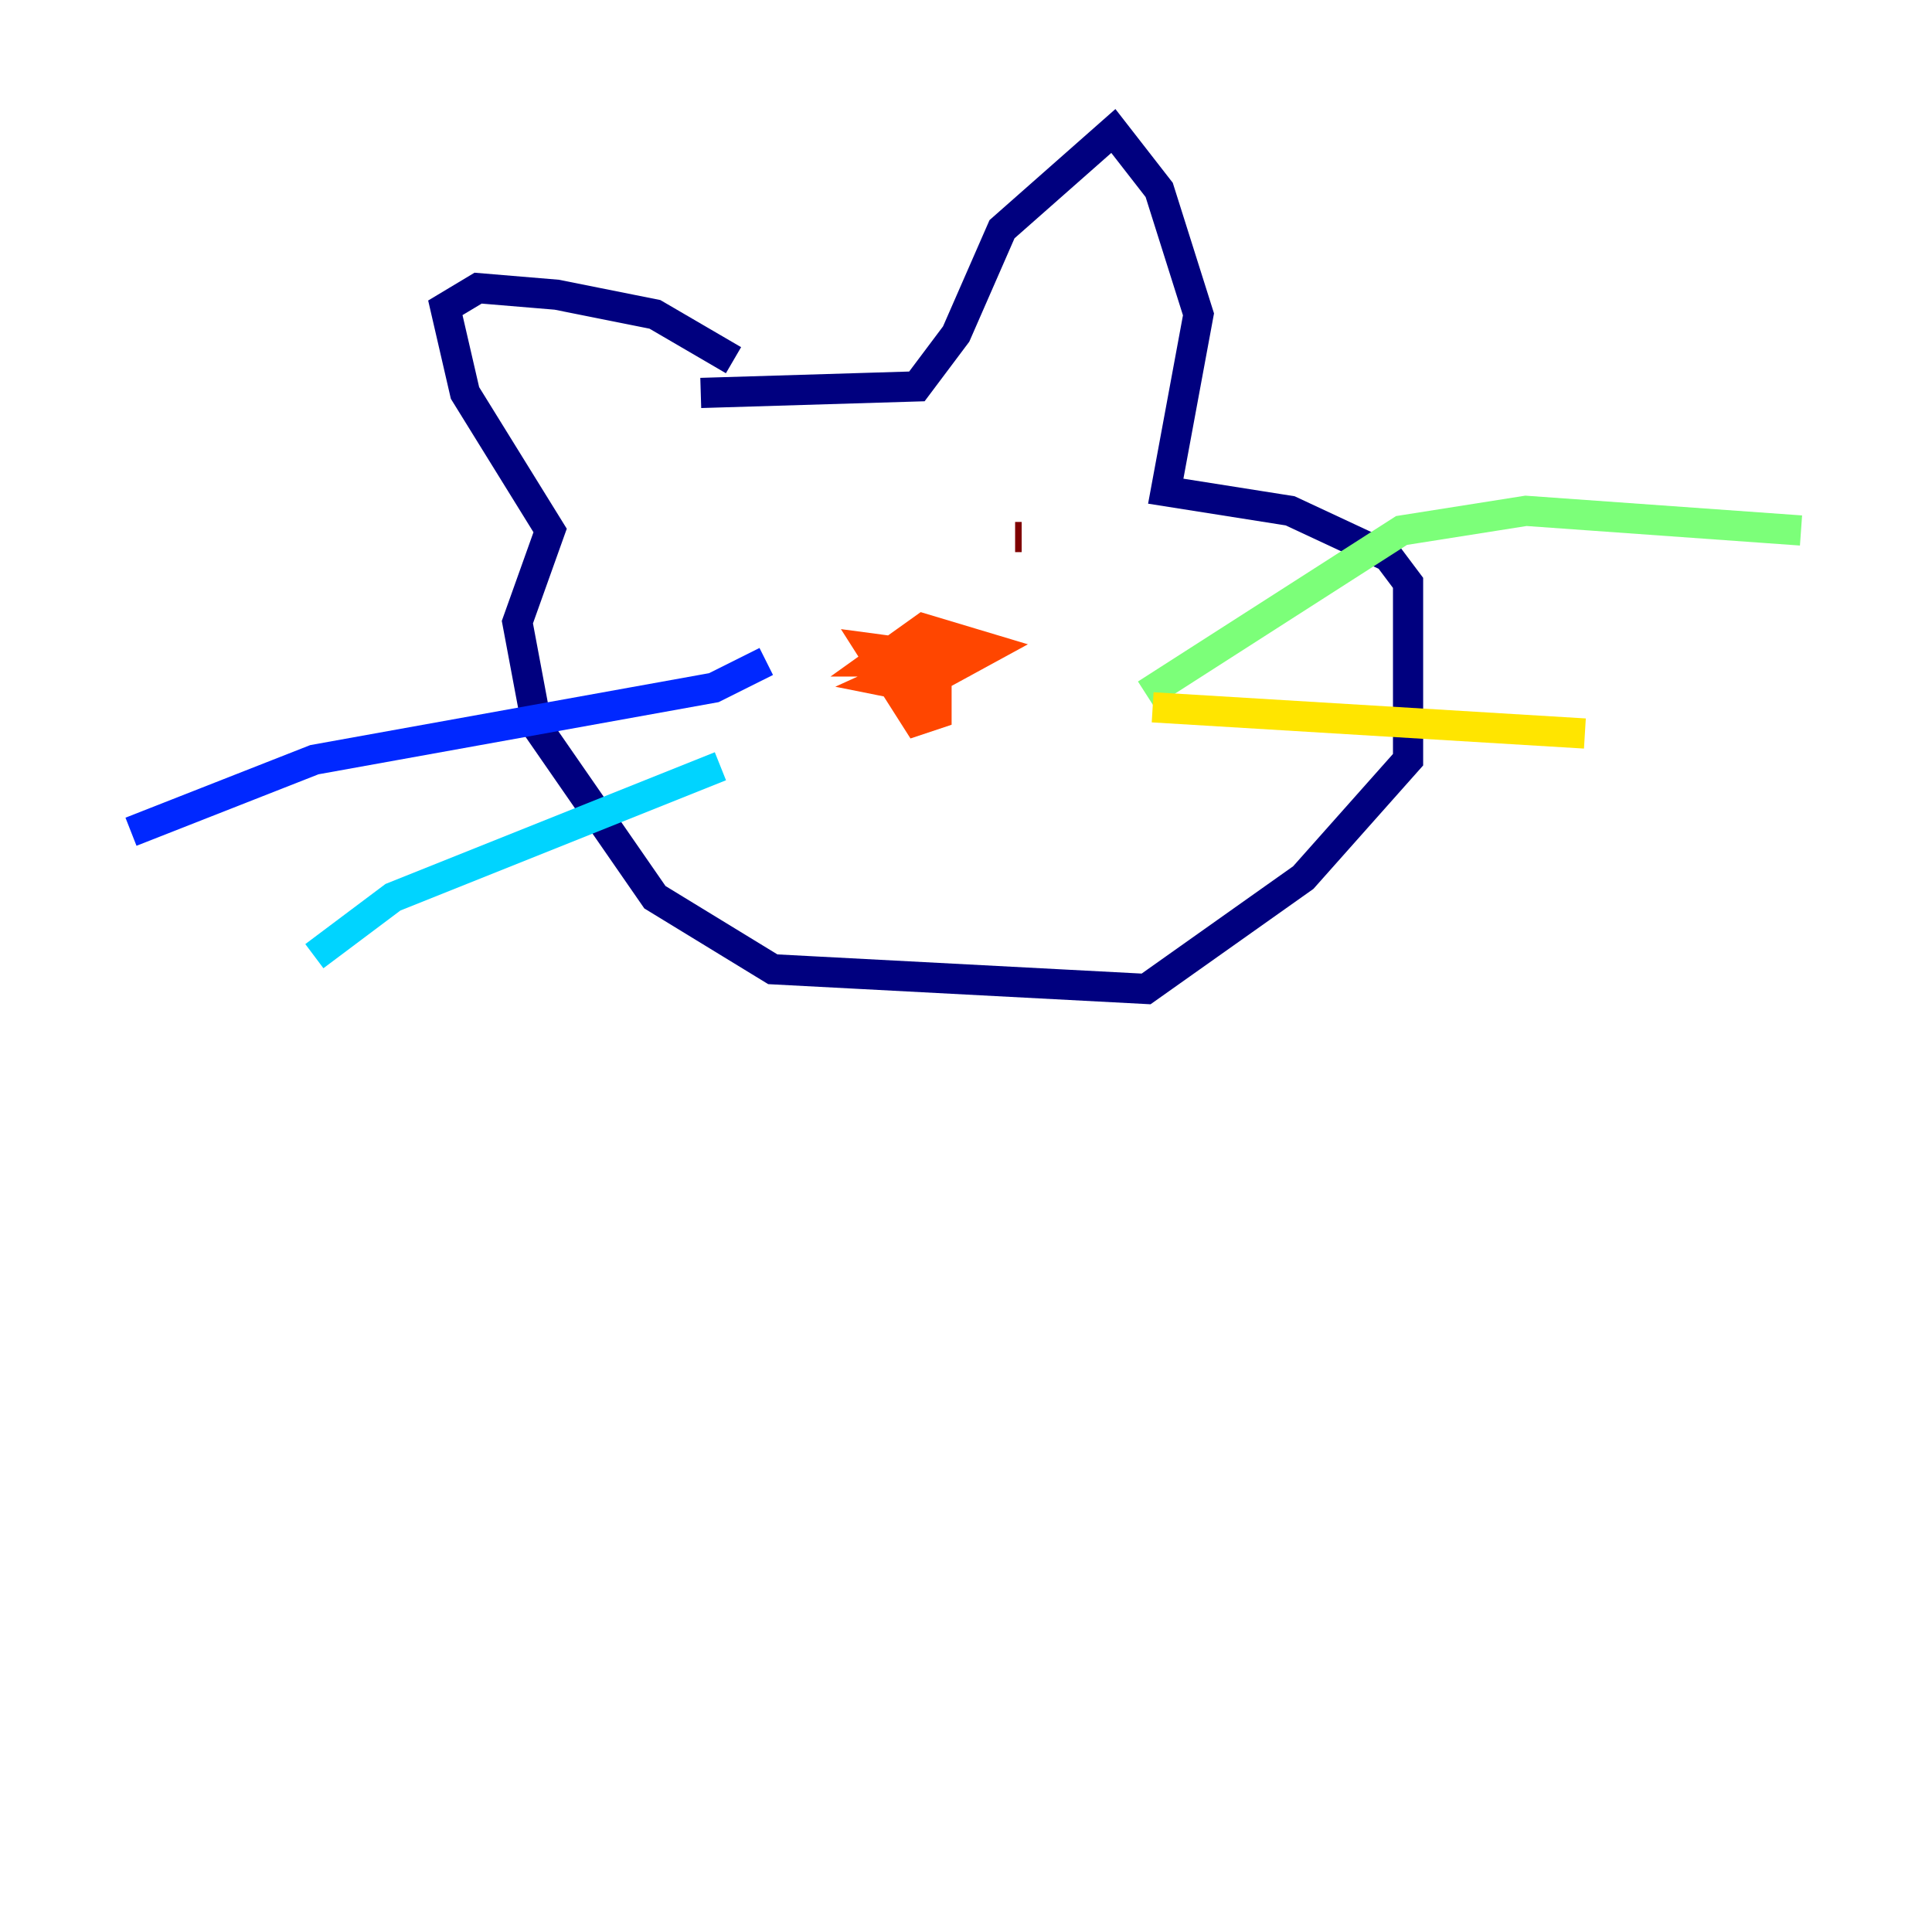 <?xml version="1.0" encoding="utf-8" ?>
<svg baseProfile="tiny" height="128" version="1.2" viewBox="0,0,128,128" width="128" xmlns="http://www.w3.org/2000/svg" xmlns:ev="http://www.w3.org/2001/xml-events" xmlns:xlink="http://www.w3.org/1999/xlink"><defs /><polyline fill="none" points="48.597,23.864 43.39,20.827 36.881,19.525 31.675,19.091 29.505,20.393 30.807,26.034 36.447,35.146 34.278,41.22 35.58,48.163 43.39,59.444 51.2,64.217 75.932,65.519 86.346,58.142 93.288,50.332 93.288,38.617 91.986,36.881 85.478,33.844 77.234,32.542 79.403,20.827 76.8,12.583 73.763,8.678 66.386,15.186 63.349,22.129 60.746,25.6 46.427,26.034" stroke="#00007f" stroke-width="2" /><polyline fill="none" points="50.766,43.824 47.295,45.559 20.827,50.332 8.678,55.105" stroke="#0028ff" stroke-width="2" /><polyline fill="none" points="47.729,50.766 26.034,59.444 20.827,63.349" stroke="#00d4ff" stroke-width="2" /><polyline fill="none" points="75.932,45.993 92.854,35.146 101.098,33.844 119.322,35.146" stroke="#7cff79" stroke-width="2" /><polyline fill="none" points="76.366,46.861 105.003,48.597" stroke="#ffe500" stroke-width="2" /><polyline fill="none" points="63.349,42.956 58.576,45.125 60.746,45.559 65.519,42.956 61.18,41.654 58.142,43.824 64.217,43.824 57.709,42.956 60.746,47.729 62.047,47.295 62.047,45.125" stroke="#ff4600" stroke-width="2" /><polyline fill="none" points="67.254,35.58 67.688,35.58" stroke="#7f0000" stroke-width="2" /></svg>